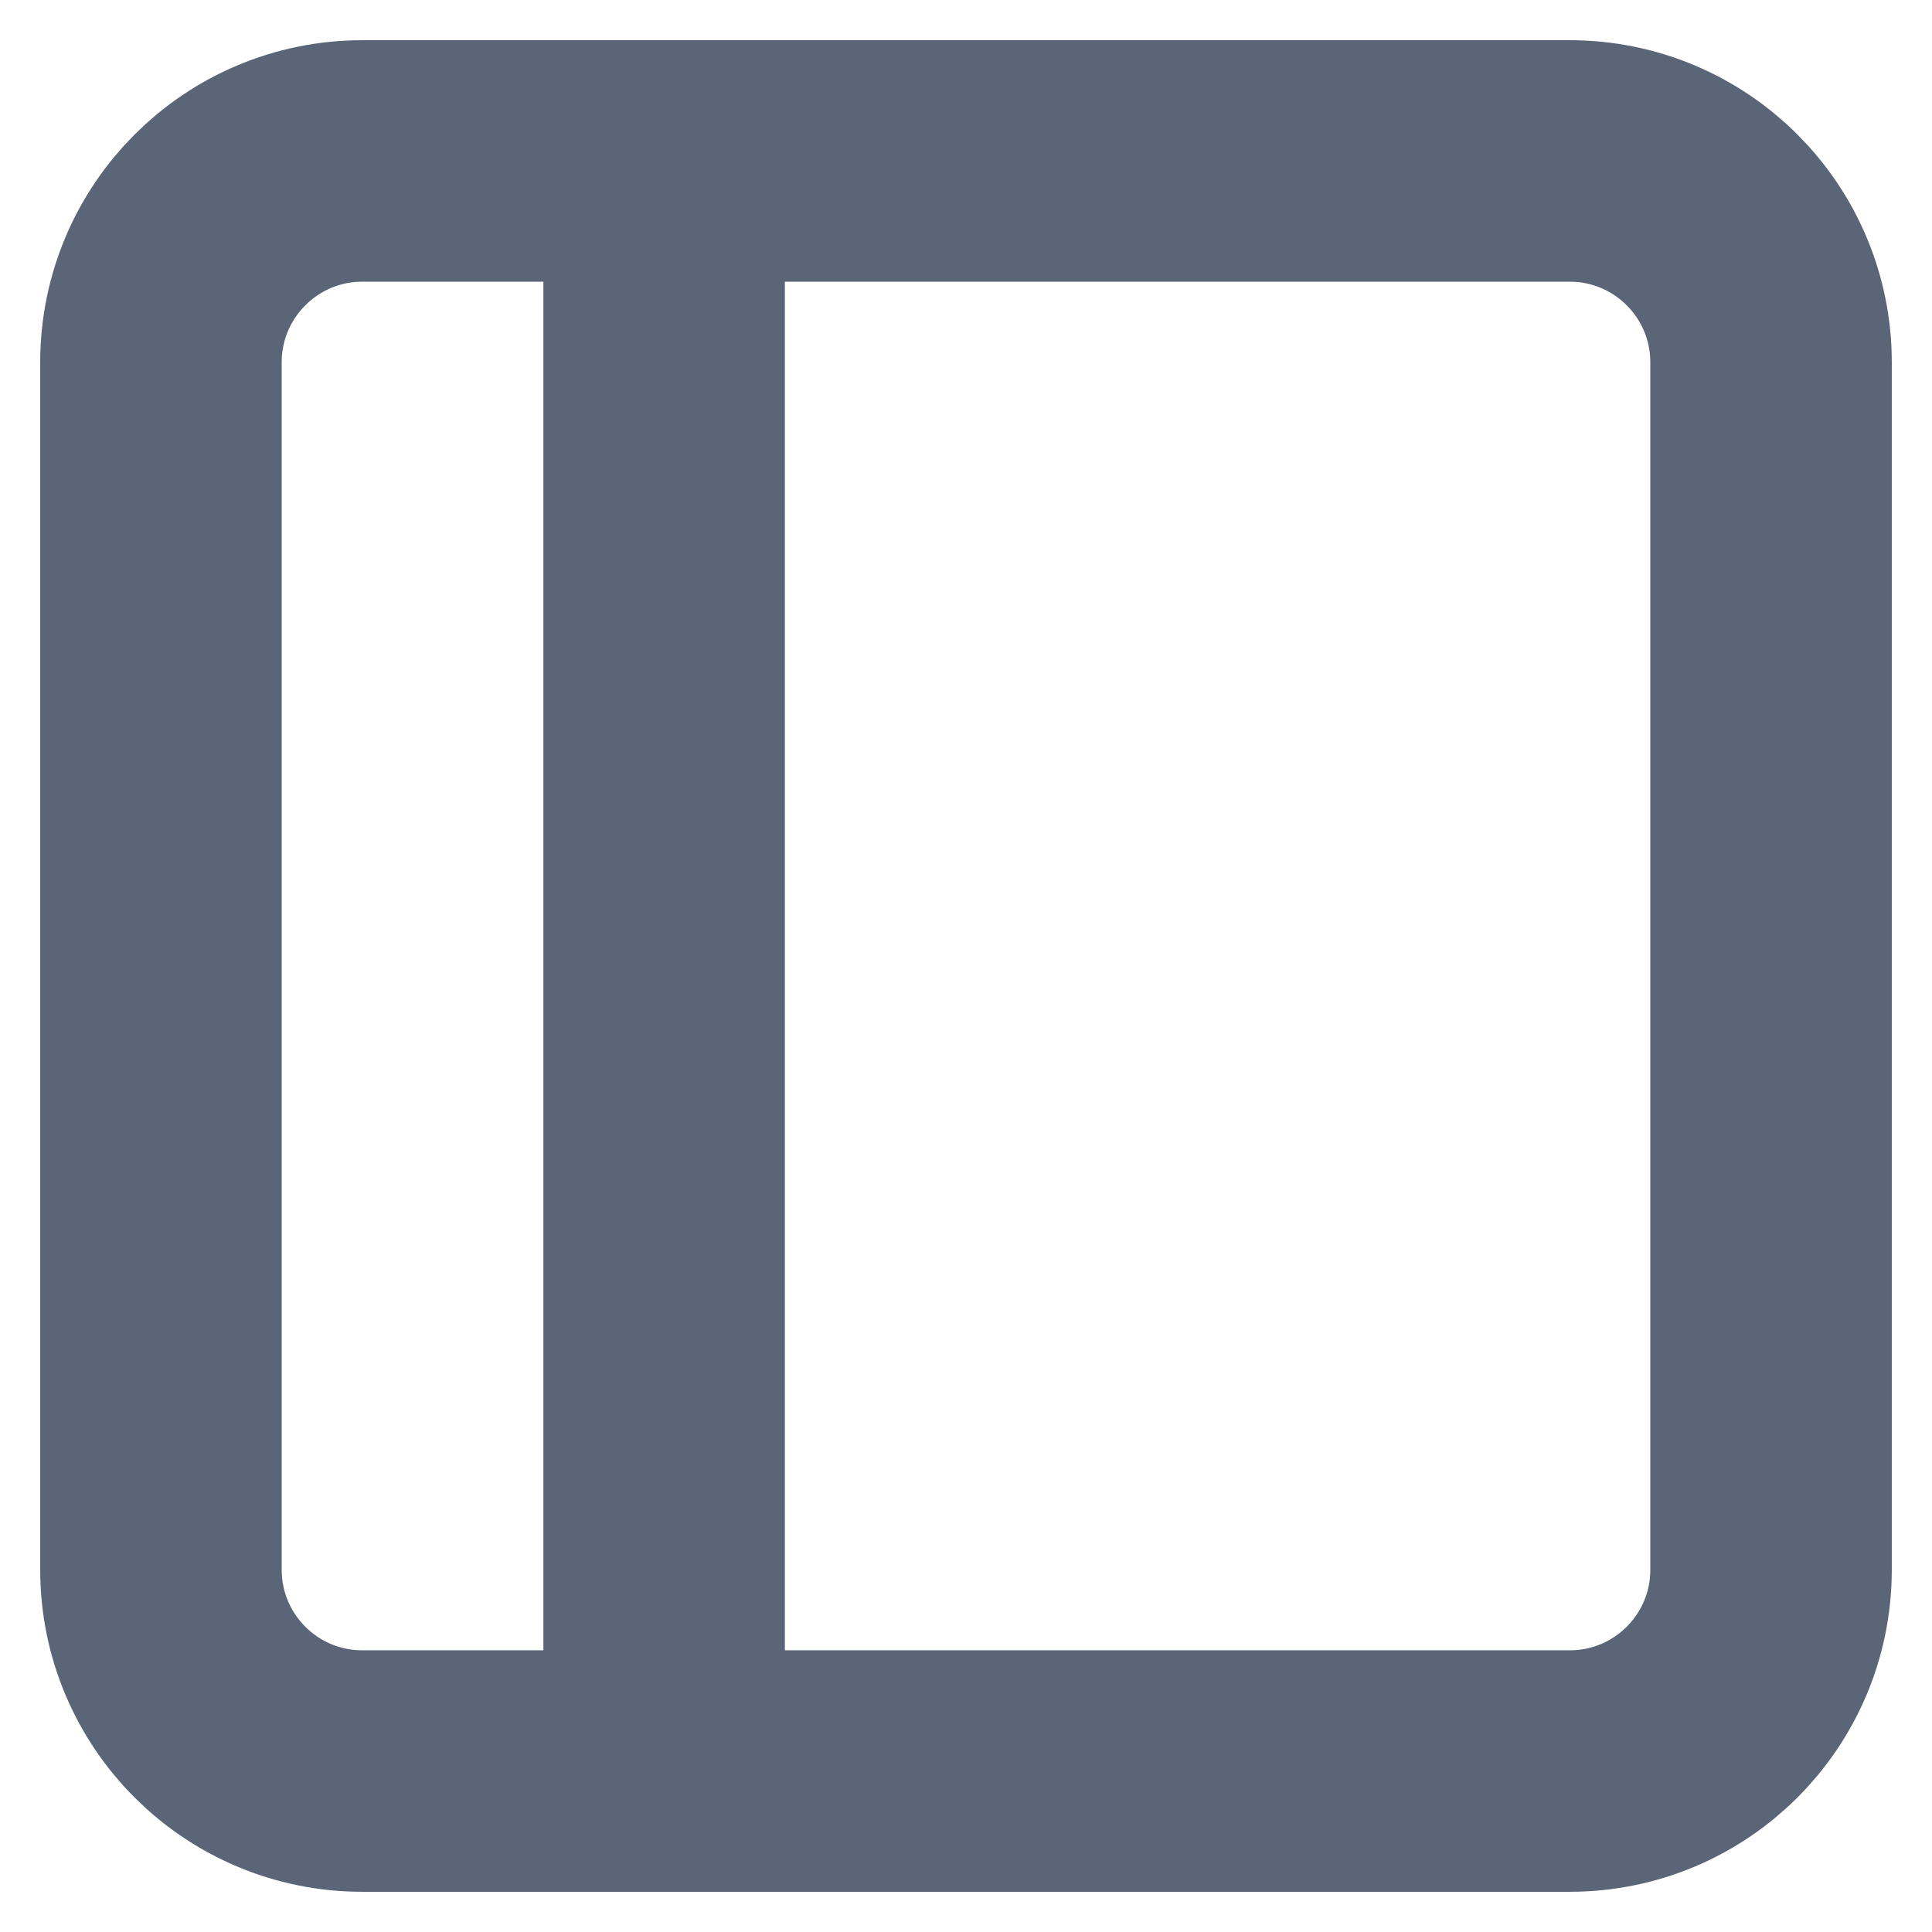 <svg width="16" height="16" viewBox="0 0 16 16" fill="none" xmlns="http://www.w3.org/2000/svg">
<path d="M13 1.333H3C2.08 1.333 1.333 2.08 1.333 3V13C1.333 13.921 2.08 14.667 3 14.667H13C13.921 14.667 14.667 13.921 14.667 13V3C14.667 2.08 13.921 1.333 13 1.333Z" stroke="#5A6678" stroke-width="2" stroke-linecap="round" stroke-linejoin="round"/>
<path d="M5.5 1.333V14.667" stroke="#5A6678" stroke-width="2" stroke-linecap="round" stroke-linejoin="round"/>
</svg>
